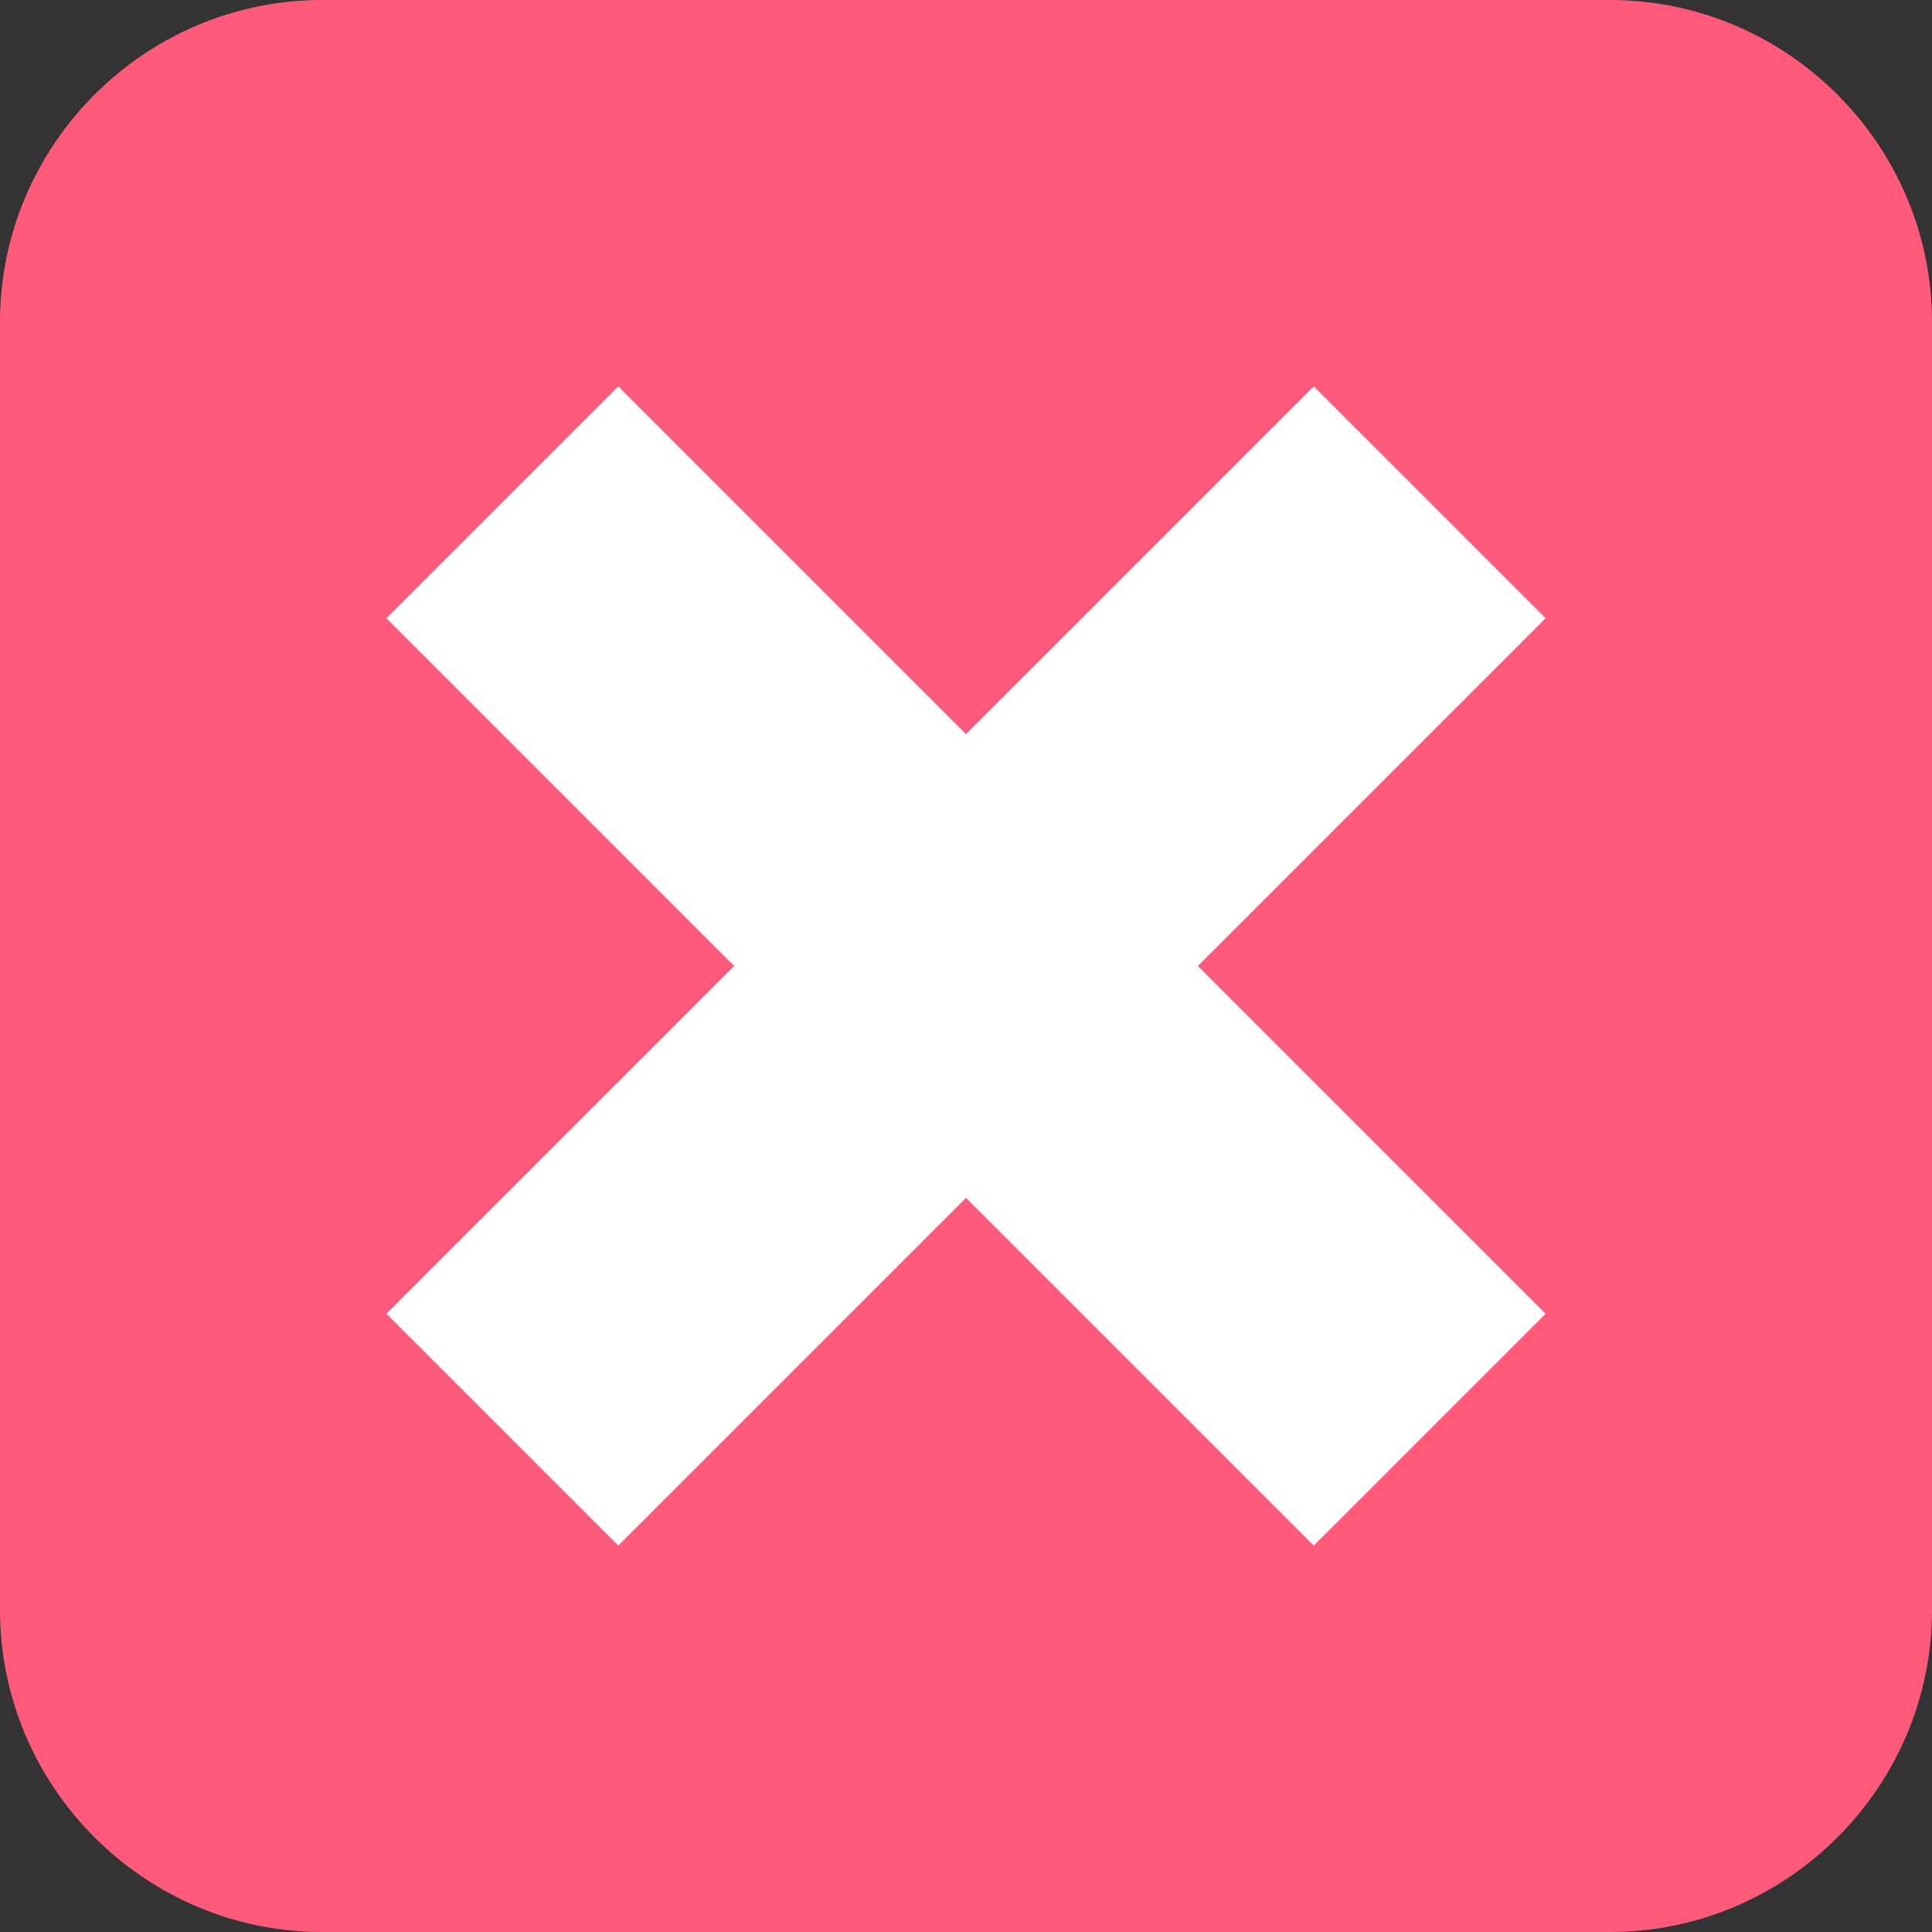 <svg width="24" height="24" viewBox="0 0 24 24" fill="none" xmlns="http://www.w3.org/2000/svg">
<rect x="0" y="0" width="24" height="24" fill="#333333" stroke="none"/>
<path d="M24 20C24 22.2 22.2 24 20 24H4C1.8 24 0 22.2 0 20V4C0 1.8 1.8 0 4 0H20C22.2 0 24 1.8 24 4V20Z" fill="#FF5A79"/>
<path d="M19.2 7.68L16.32 4.8L12 9.12L7.68 4.8L4.8 7.68L9.12 12L4.8 16.32L7.68 19.2L12 14.88L16.32 19.2L19.2 16.32L14.88 12L19.2 7.68Z" fill="white"/>
</svg>
